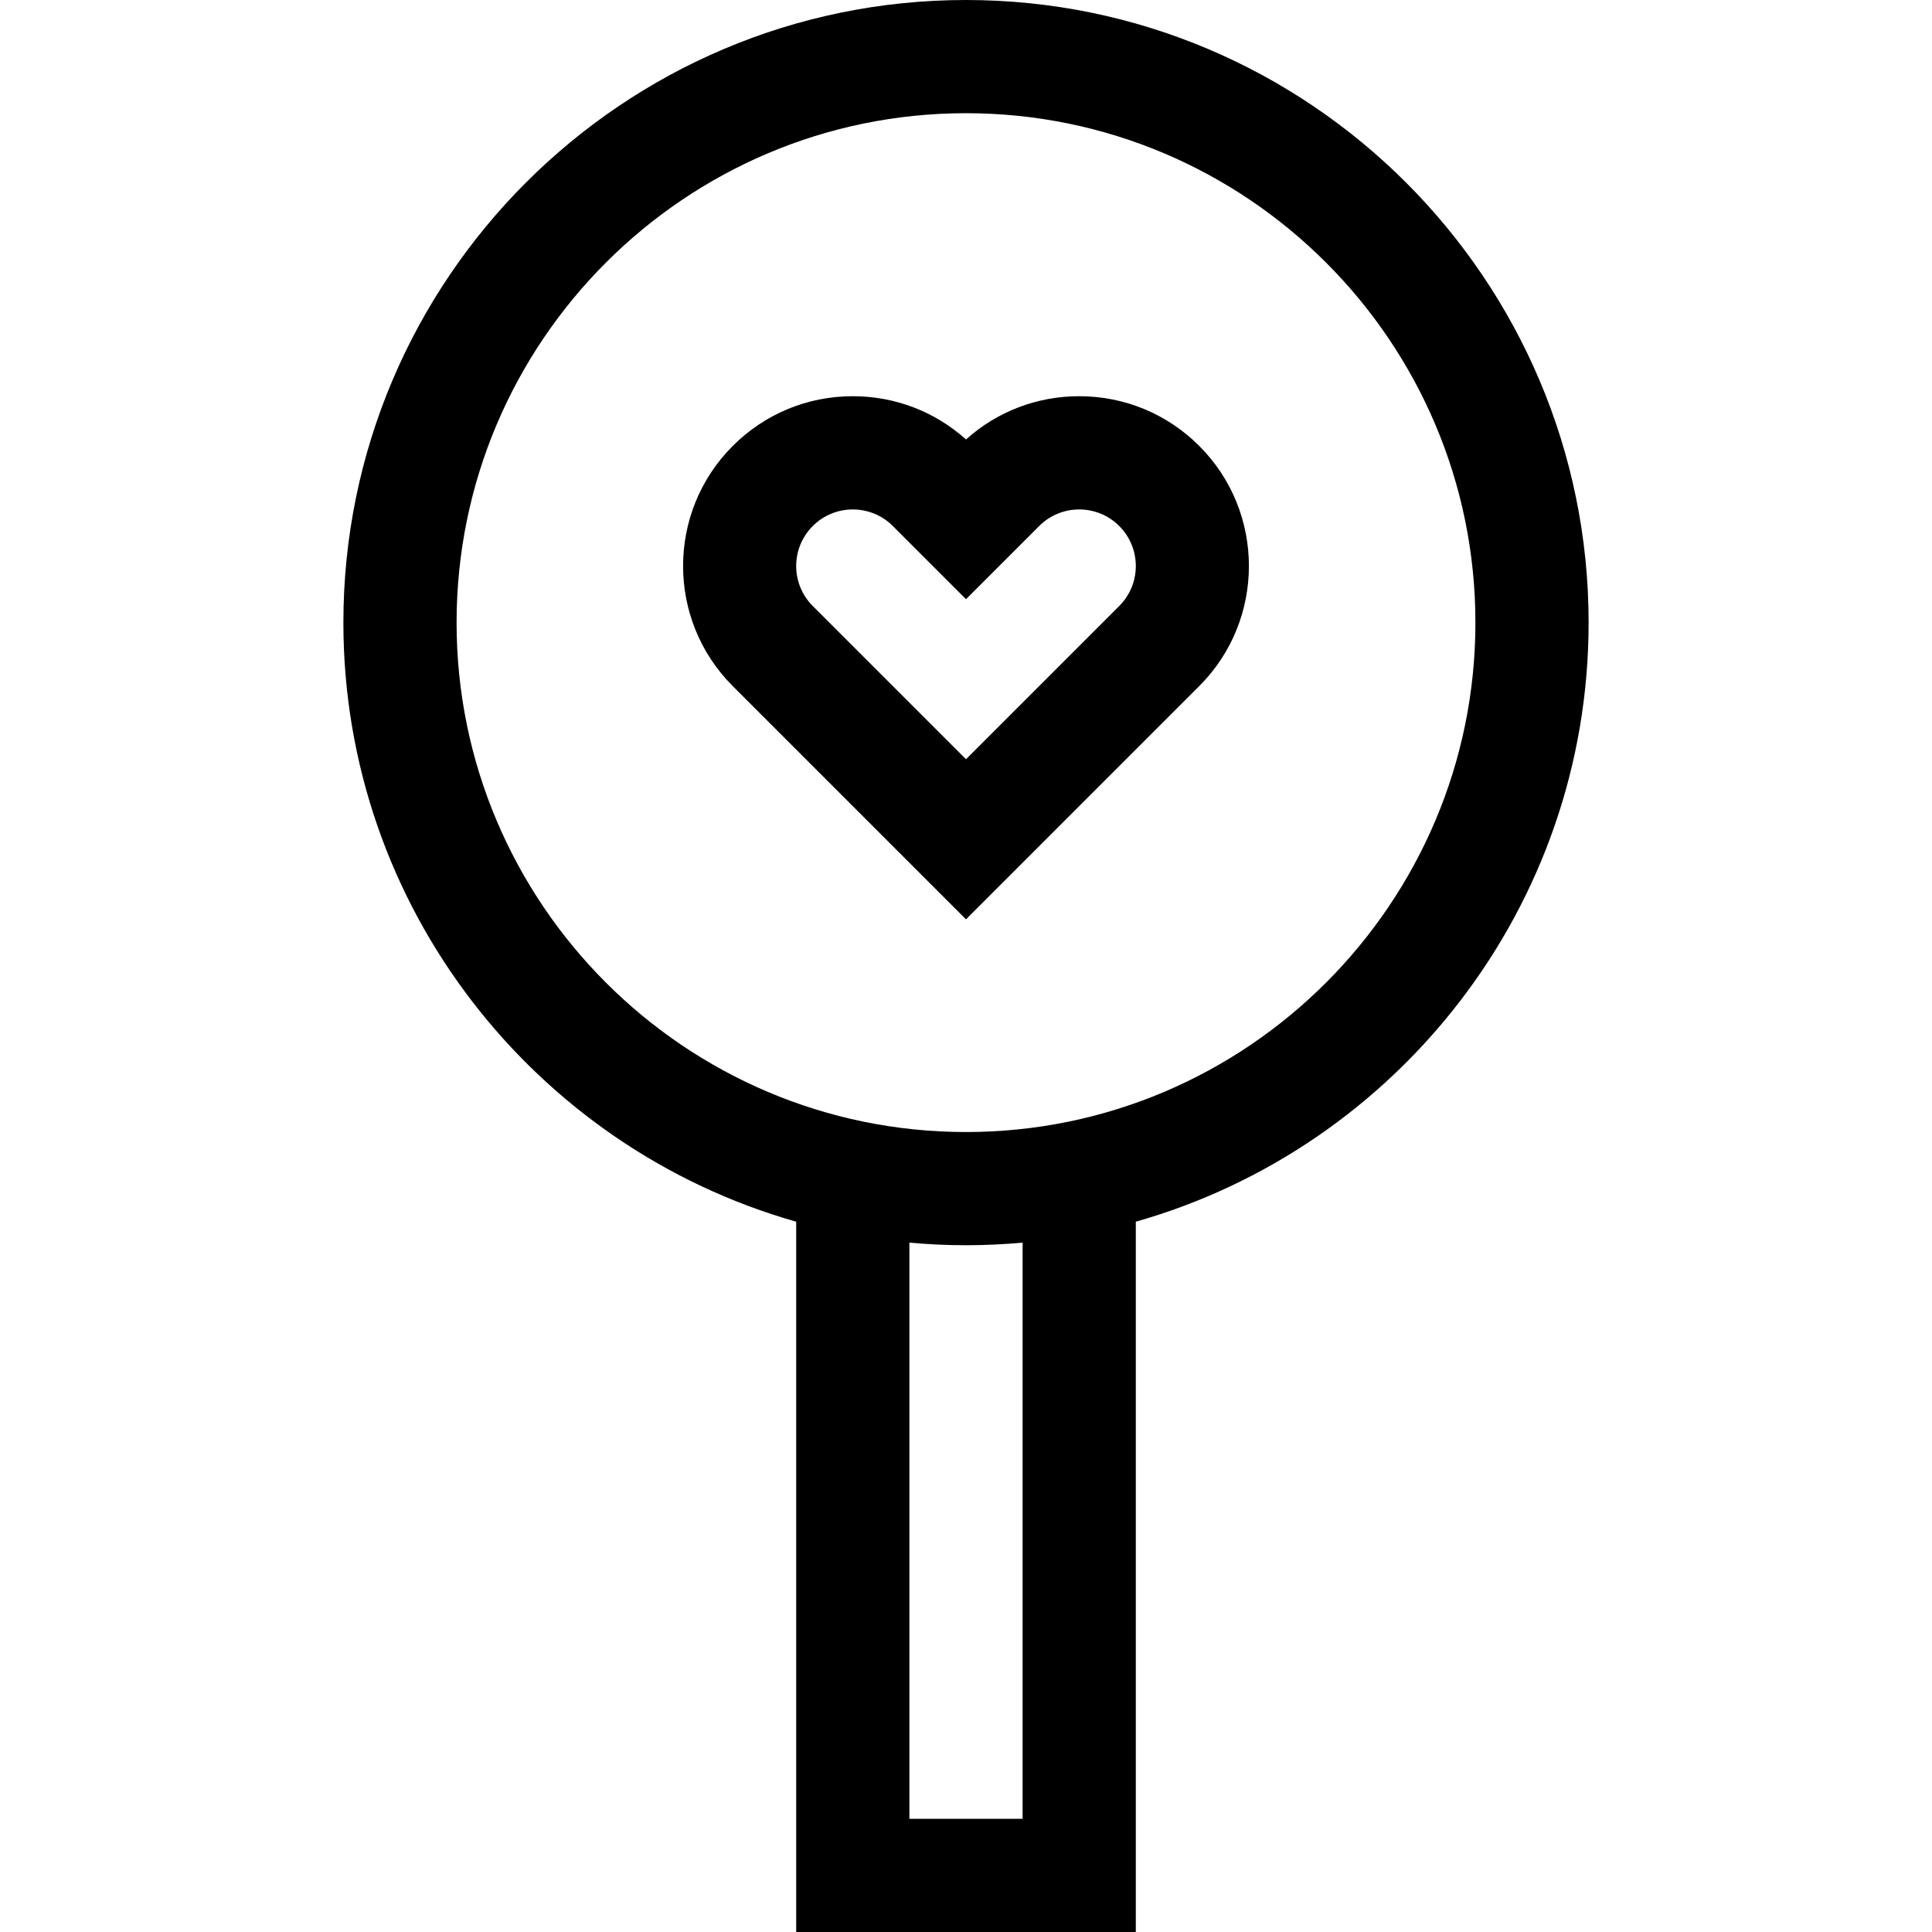<svg id="Capa_1" enable-background="new 0 0 512 512" height="512" viewBox="0 0 512 512" width="512" xmlns="http://www.w3.org/2000/svg"><g><path d="m421 165c0-90.981-74.019-165-165-165s-165 74.019-165 165c0 75.387 50.82 139.127 120 158.762v188.238h90v-188.238c69.18-19.635 120-83.375 120-158.762zm-150 317h-30v-152.689c10.136.918 19.855.919 30 0zm-15-182c-74.439 0-135-60.561-135-135s60.561-135 135-135 135 60.561 135 135-60.561 135-135 135z"/><path d="m286 105c-11.179 0-21.738 4.052-30 11.461-8.262-7.409-18.821-11.461-30-11.461-12.017 0-23.317 4.682-31.817 13.182-17.544 17.544-17.544 46.091 0 63.635l61.817 61.818 61.817-61.818c17.544-17.544 17.544-46.091 0-63.635-8.501-8.5-19.8-13.182-31.817-13.182zm10.604 55.604-40.604 40.605-40.604-40.604c-5.865-5.865-5.866-15.343 0-21.209 5.848-5.847 15.361-5.847 21.209 0l19.395 19.395 19.396-19.396c5.848-5.847 15.361-5.847 21.209 0 5.865 5.867 5.864 15.344-.001 21.209z"/></g></svg>